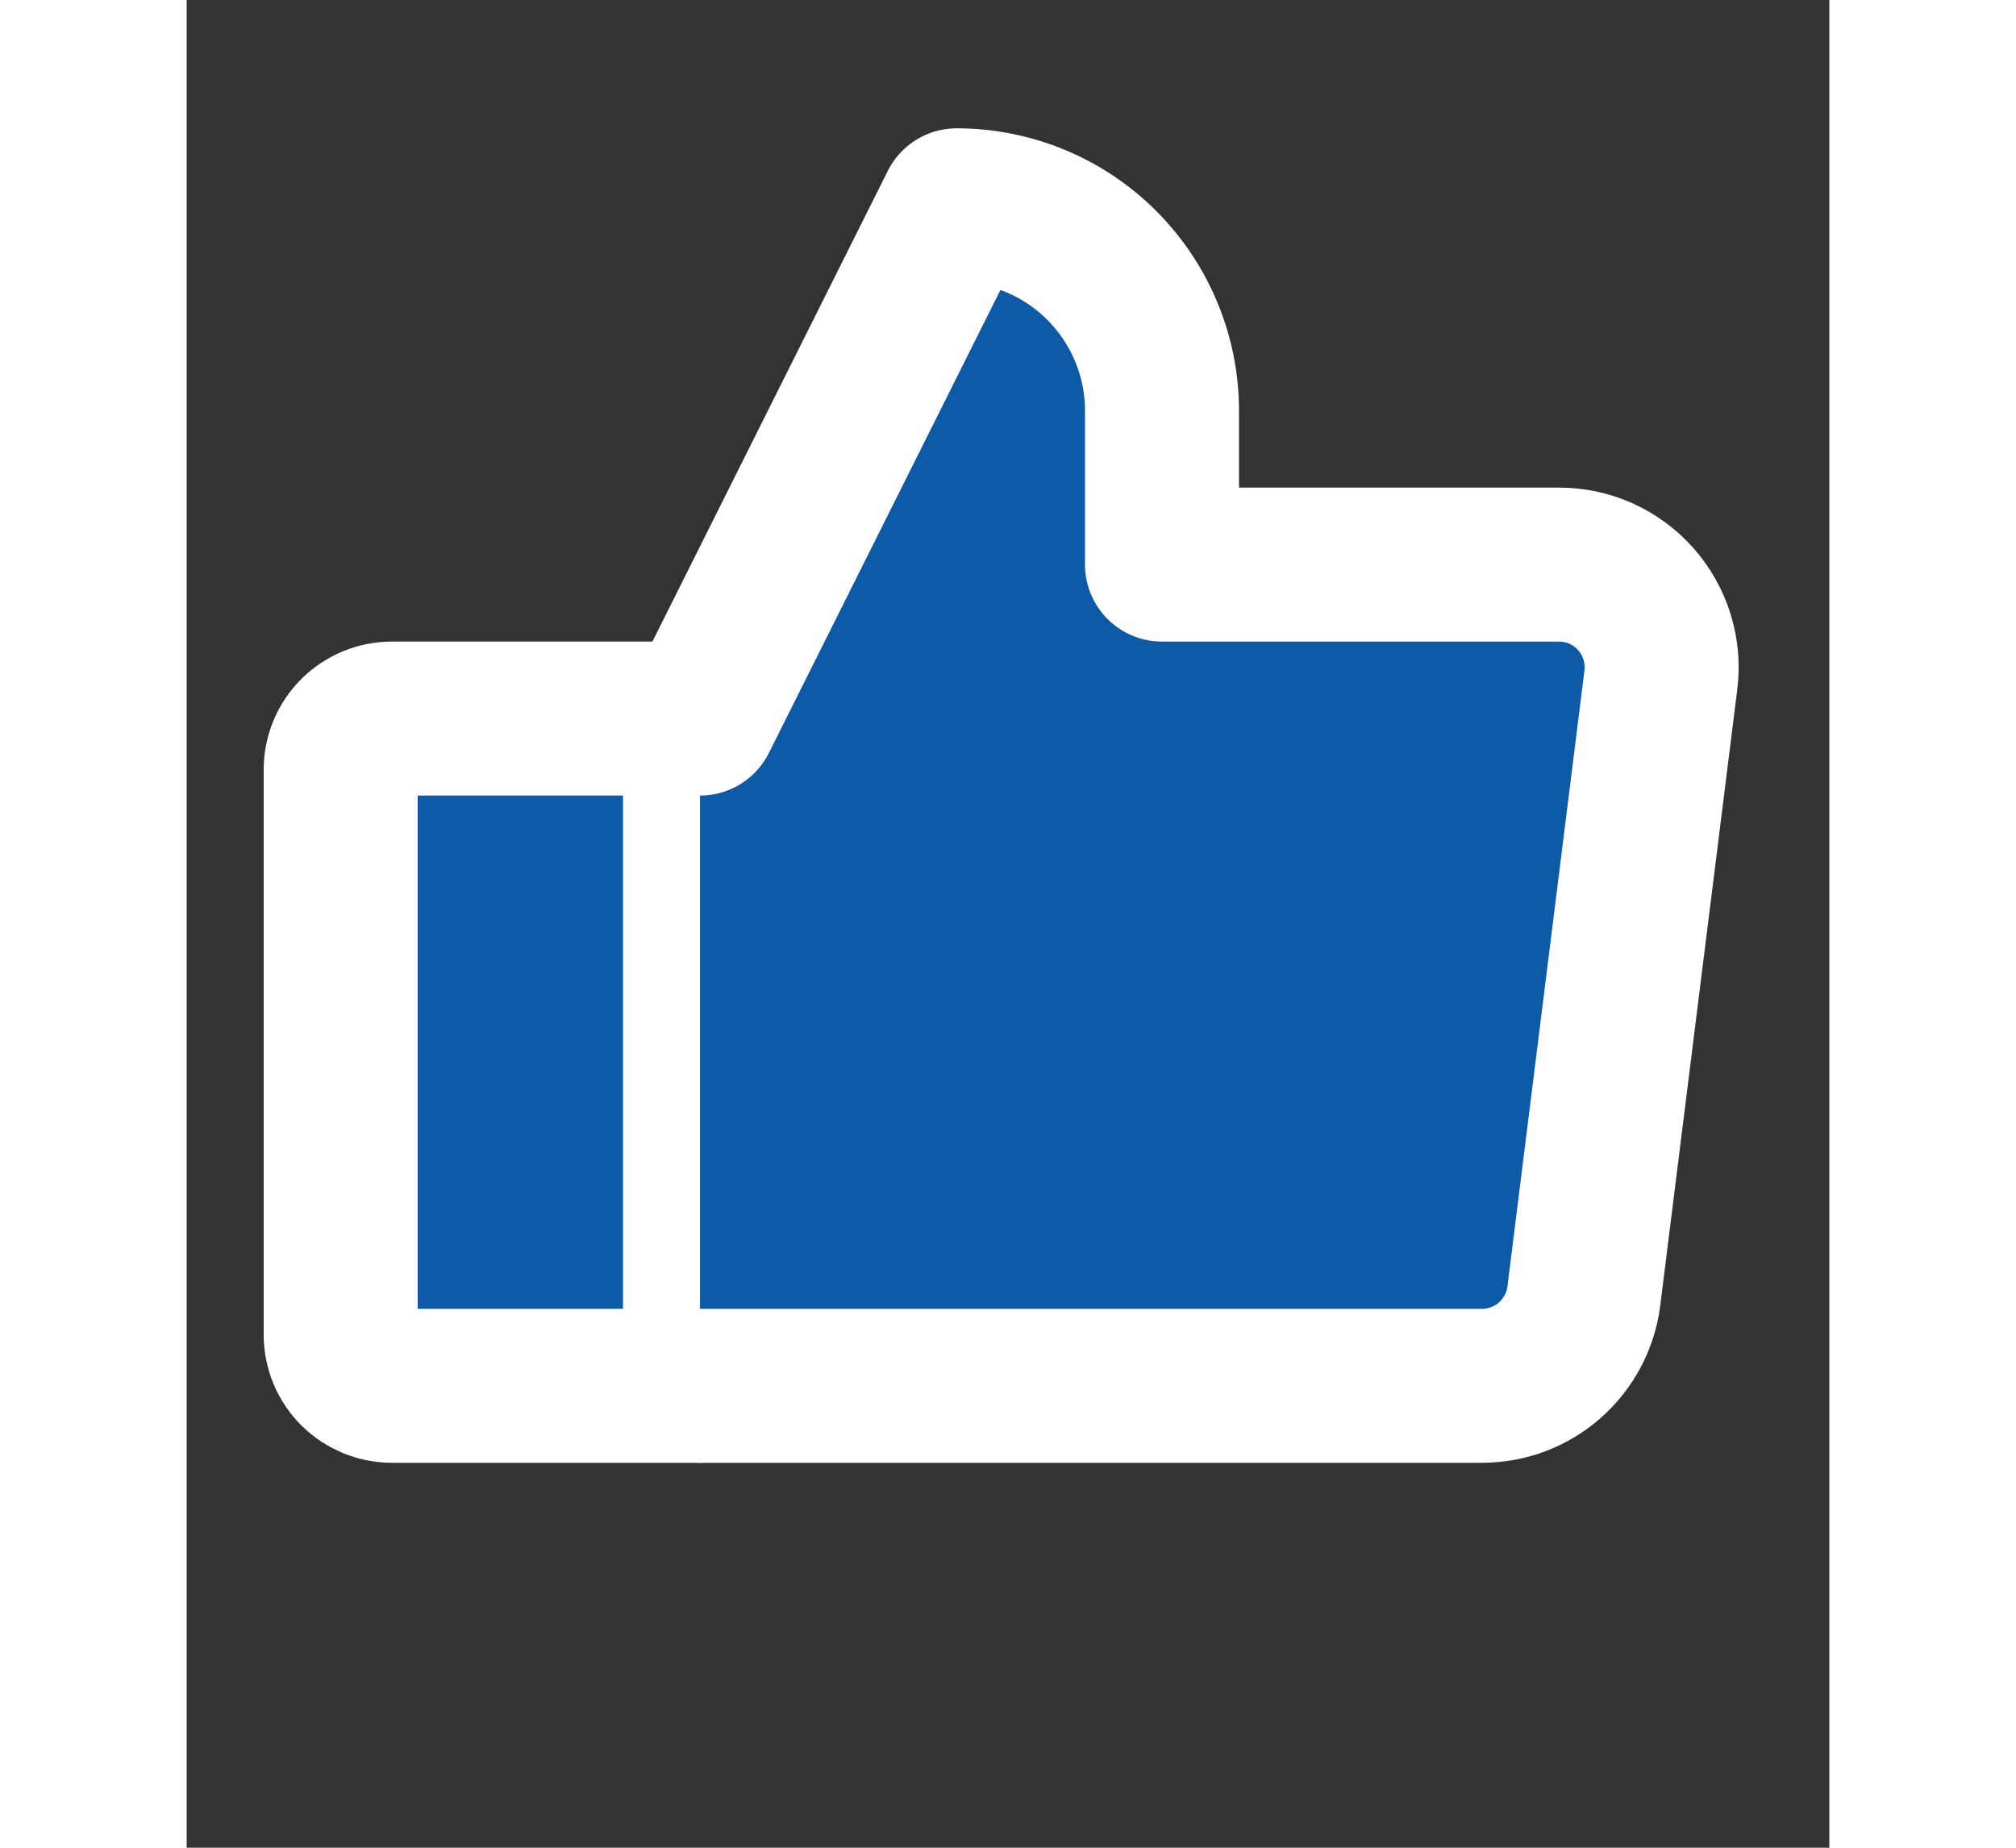 <svg width="12" height="11" viewBox="0 0 16 18" fill="#0E5AA7" xmlns="http://www.w3.org/2000/svg" class="css-1oteowz"><rect x="0" y="0" width="16" height="18" fill="#333333" stroke="none"/><path d="M2 7H5V13.5H2C1.867 13.5 1.74 13.447 1.646 13.354C1.552 13.26 1.5 13.133 1.5 13V7.5C1.5 7.367 1.552 7.24 1.646 7.146C1.74 7.053 1.867 7 2 7V7Z" stroke="white" stroke-width="1.5" stroke-linecap="round" stroke-linejoin="round"/><path d="M5 7L7.5 2C7.762 2 8.022 2.052 8.265 2.152C8.508 2.253 8.728 2.4 8.914 2.586C9.099 2.772 9.247 2.992 9.347 3.235C9.448 3.477 9.5 3.737 9.5 4V5.5H13.367C13.508 5.5 13.649 5.53 13.778 5.588C13.907 5.647 14.023 5.732 14.116 5.838C14.21 5.944 14.28 6.07 14.322 6.205C14.364 6.341 14.377 6.483 14.359 6.624L13.609 12.624C13.579 12.866 13.461 13.088 13.278 13.25C13.096 13.411 12.861 13.5 12.617 13.5H5" stroke="white" stroke-width="1.5" stroke-linecap="round" stroke-linejoin="round"/></svg>